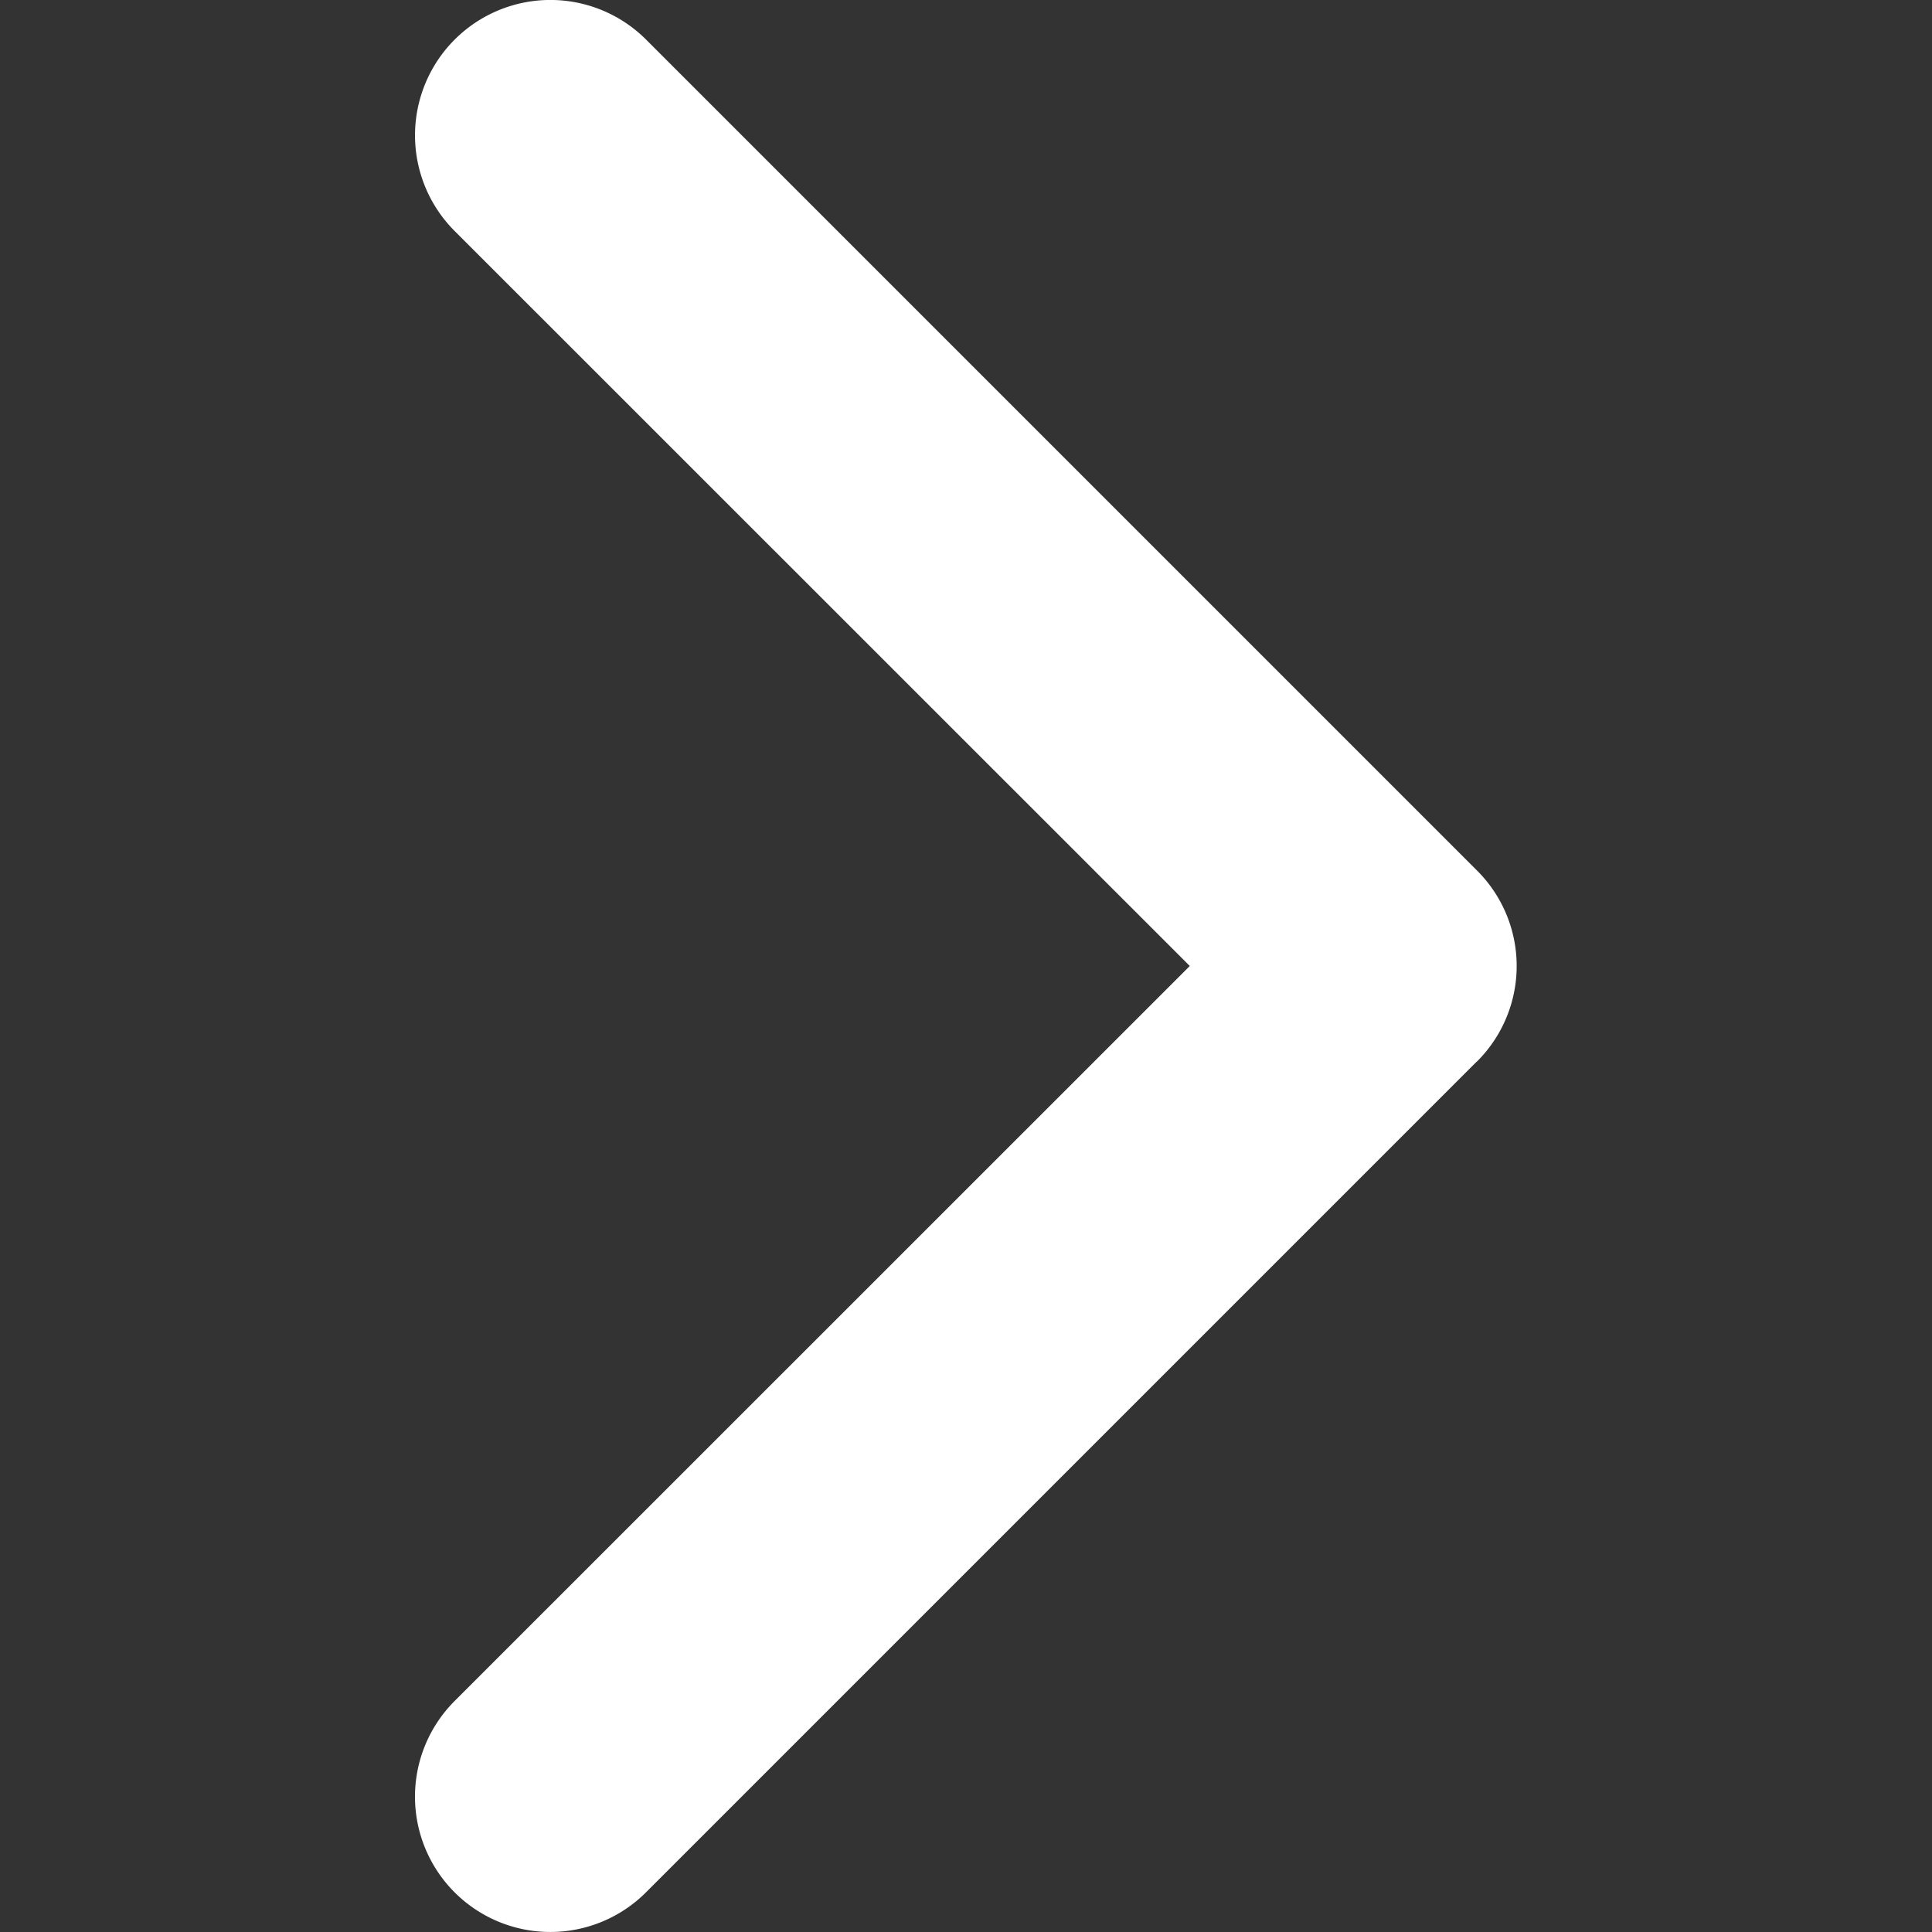 <svg width="12" height="12" fill="none" xmlns="http://www.w3.org/2000/svg"><rect width="100%" height="100%" fill="#333333" stroke="none"/><g clip-path="url(#clip0_2157_31355)"><path d="M9.172 6.594l-5.16 5.16a.84.84 0 11-1.188-1.189L7.39 6 2.824 1.435A.84.84 0 014.013.246l5.16 5.16a.837.837 0 010 1.188z" fill="#fff"/></g><defs><clipPath id="clip0_2157_31355"><path fill="#fff" d="M0 0h12v12H0z"/></clipPath></defs></svg>